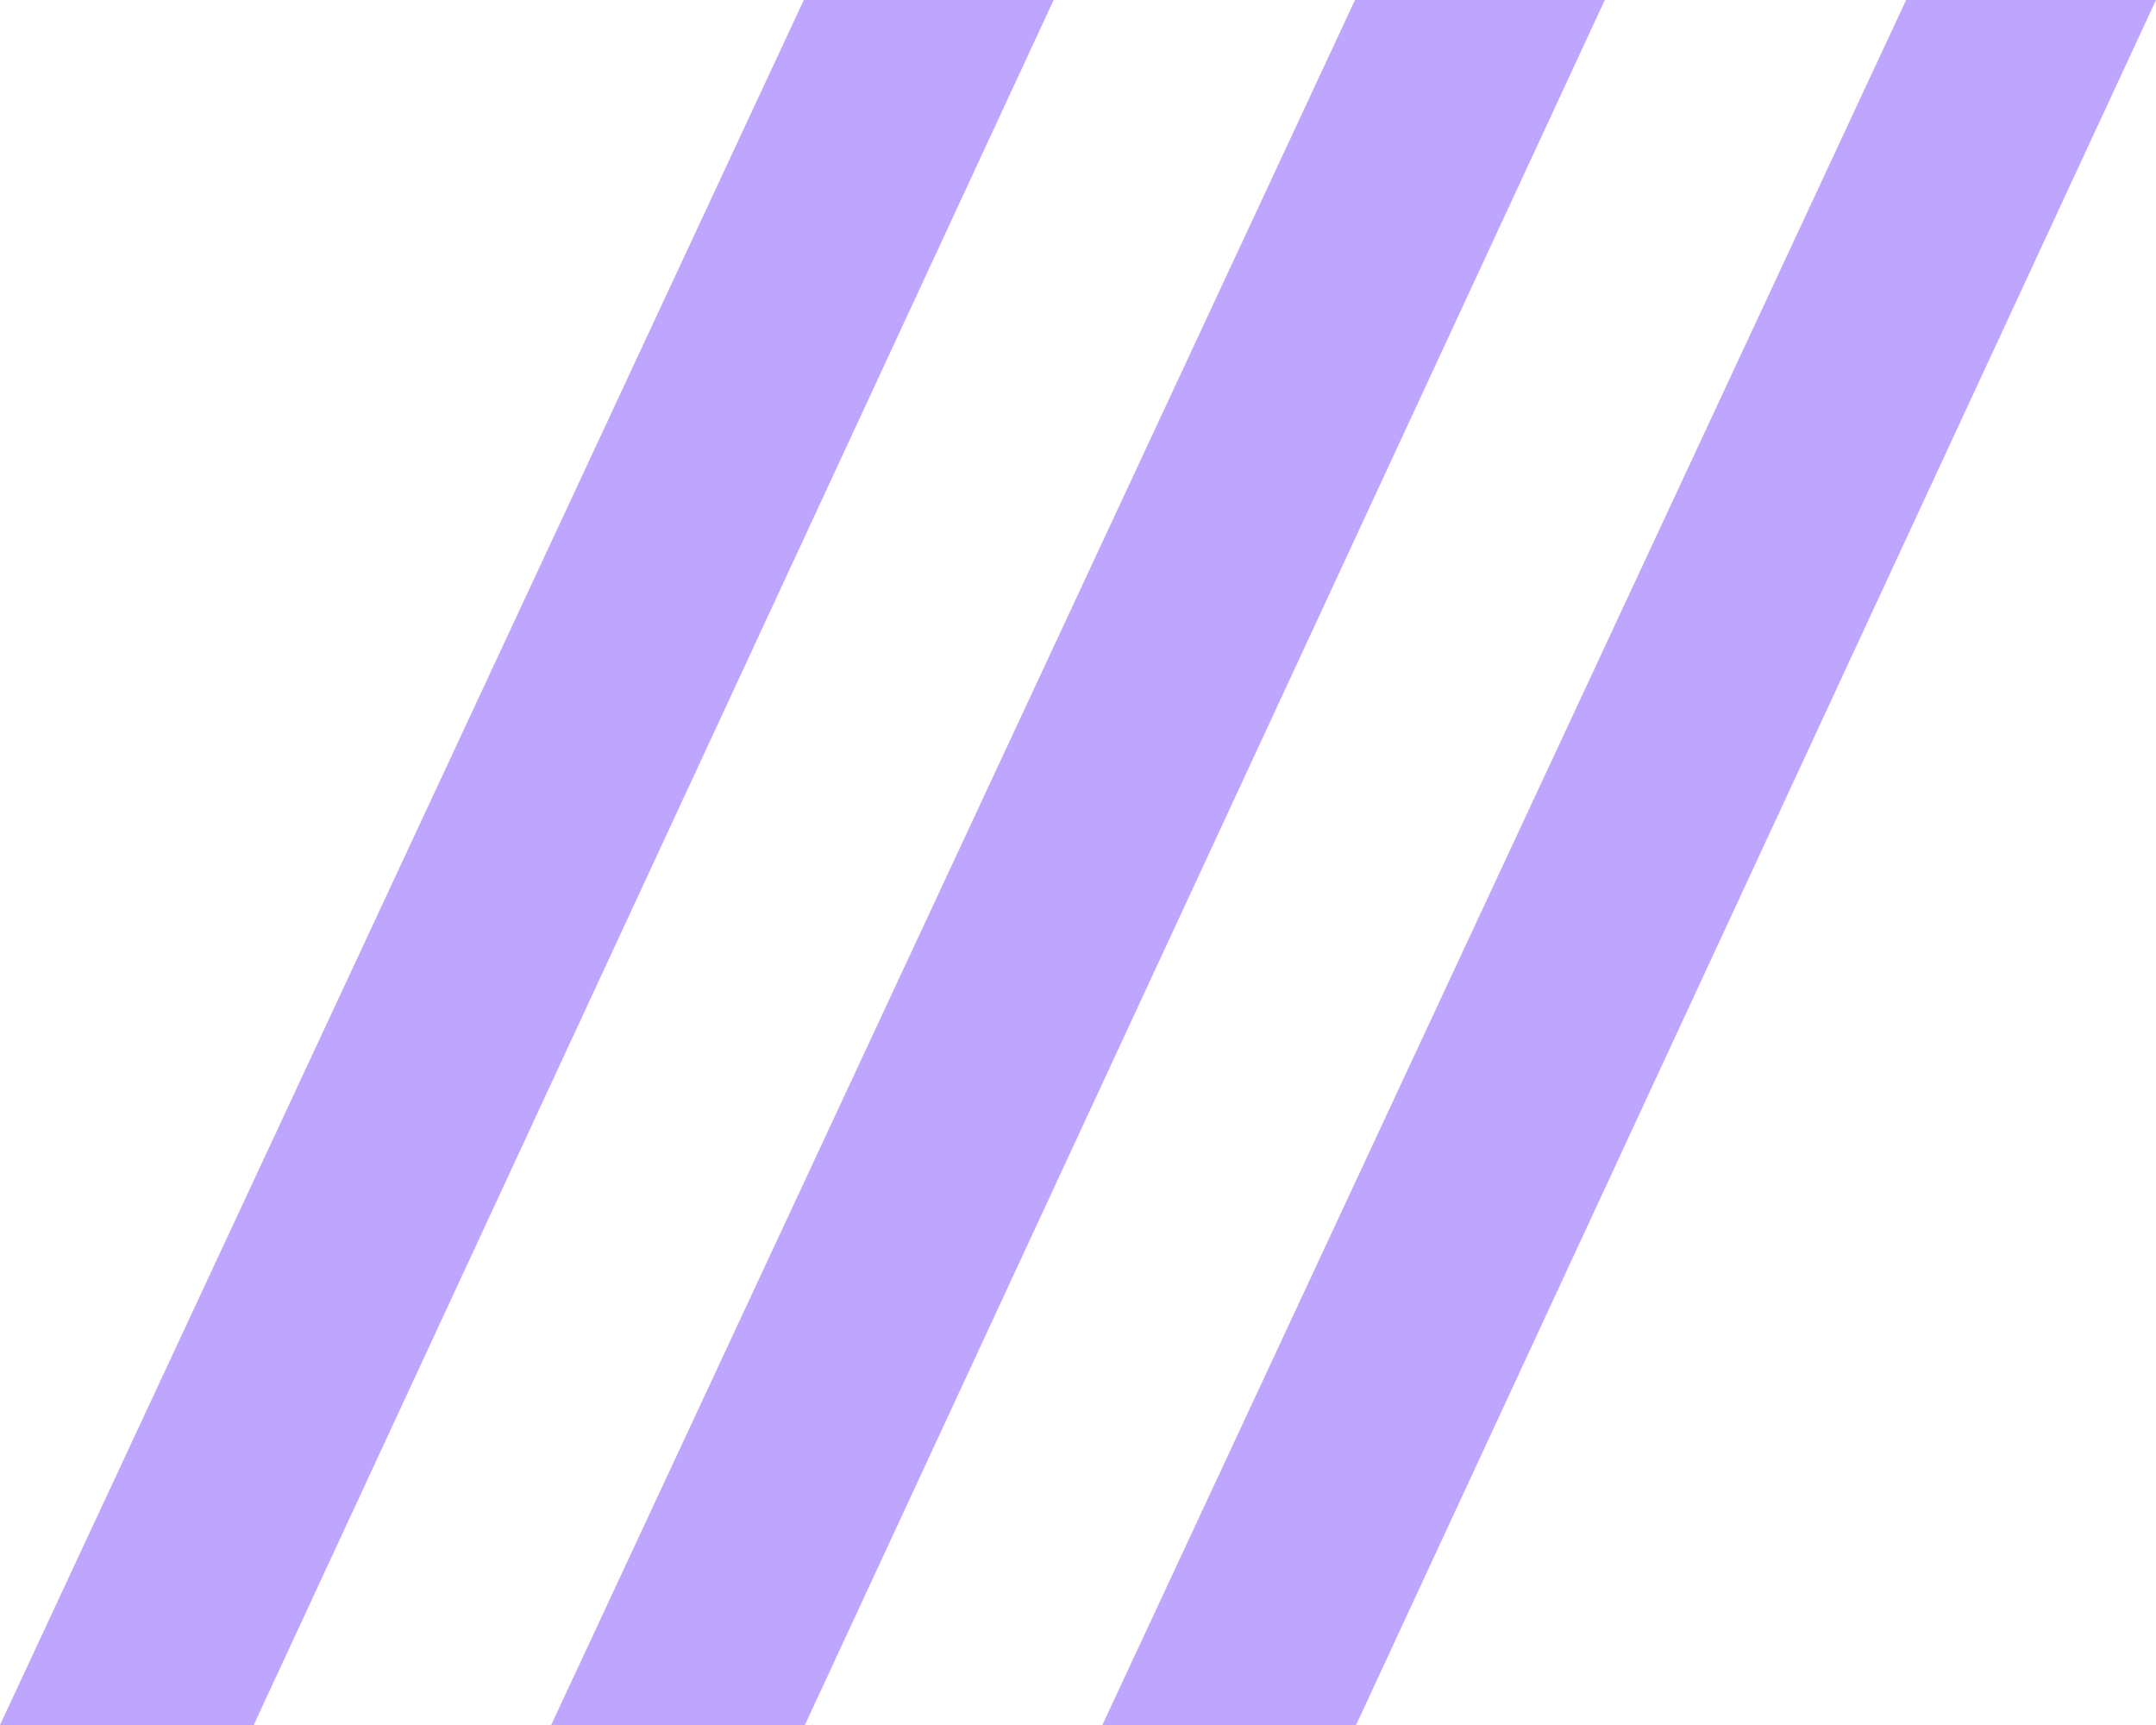 <svg width="40" height="32" viewBox="0 0 40 32" fill="none" xmlns="http://www.w3.org/2000/svg">
<path d="M20.452 32L35.364 0H40L25.159 32H20.452Z" fill="#BEA6FF"/>
<path d="M10.226 32L25.139 0H29.774L14.933 32H10.226Z" fill="#BEA6FF"/>
<path d="M0 32L14.913 0H19.548L4.707 32H0Z" fill="#BEA6FF"/>
</svg>
